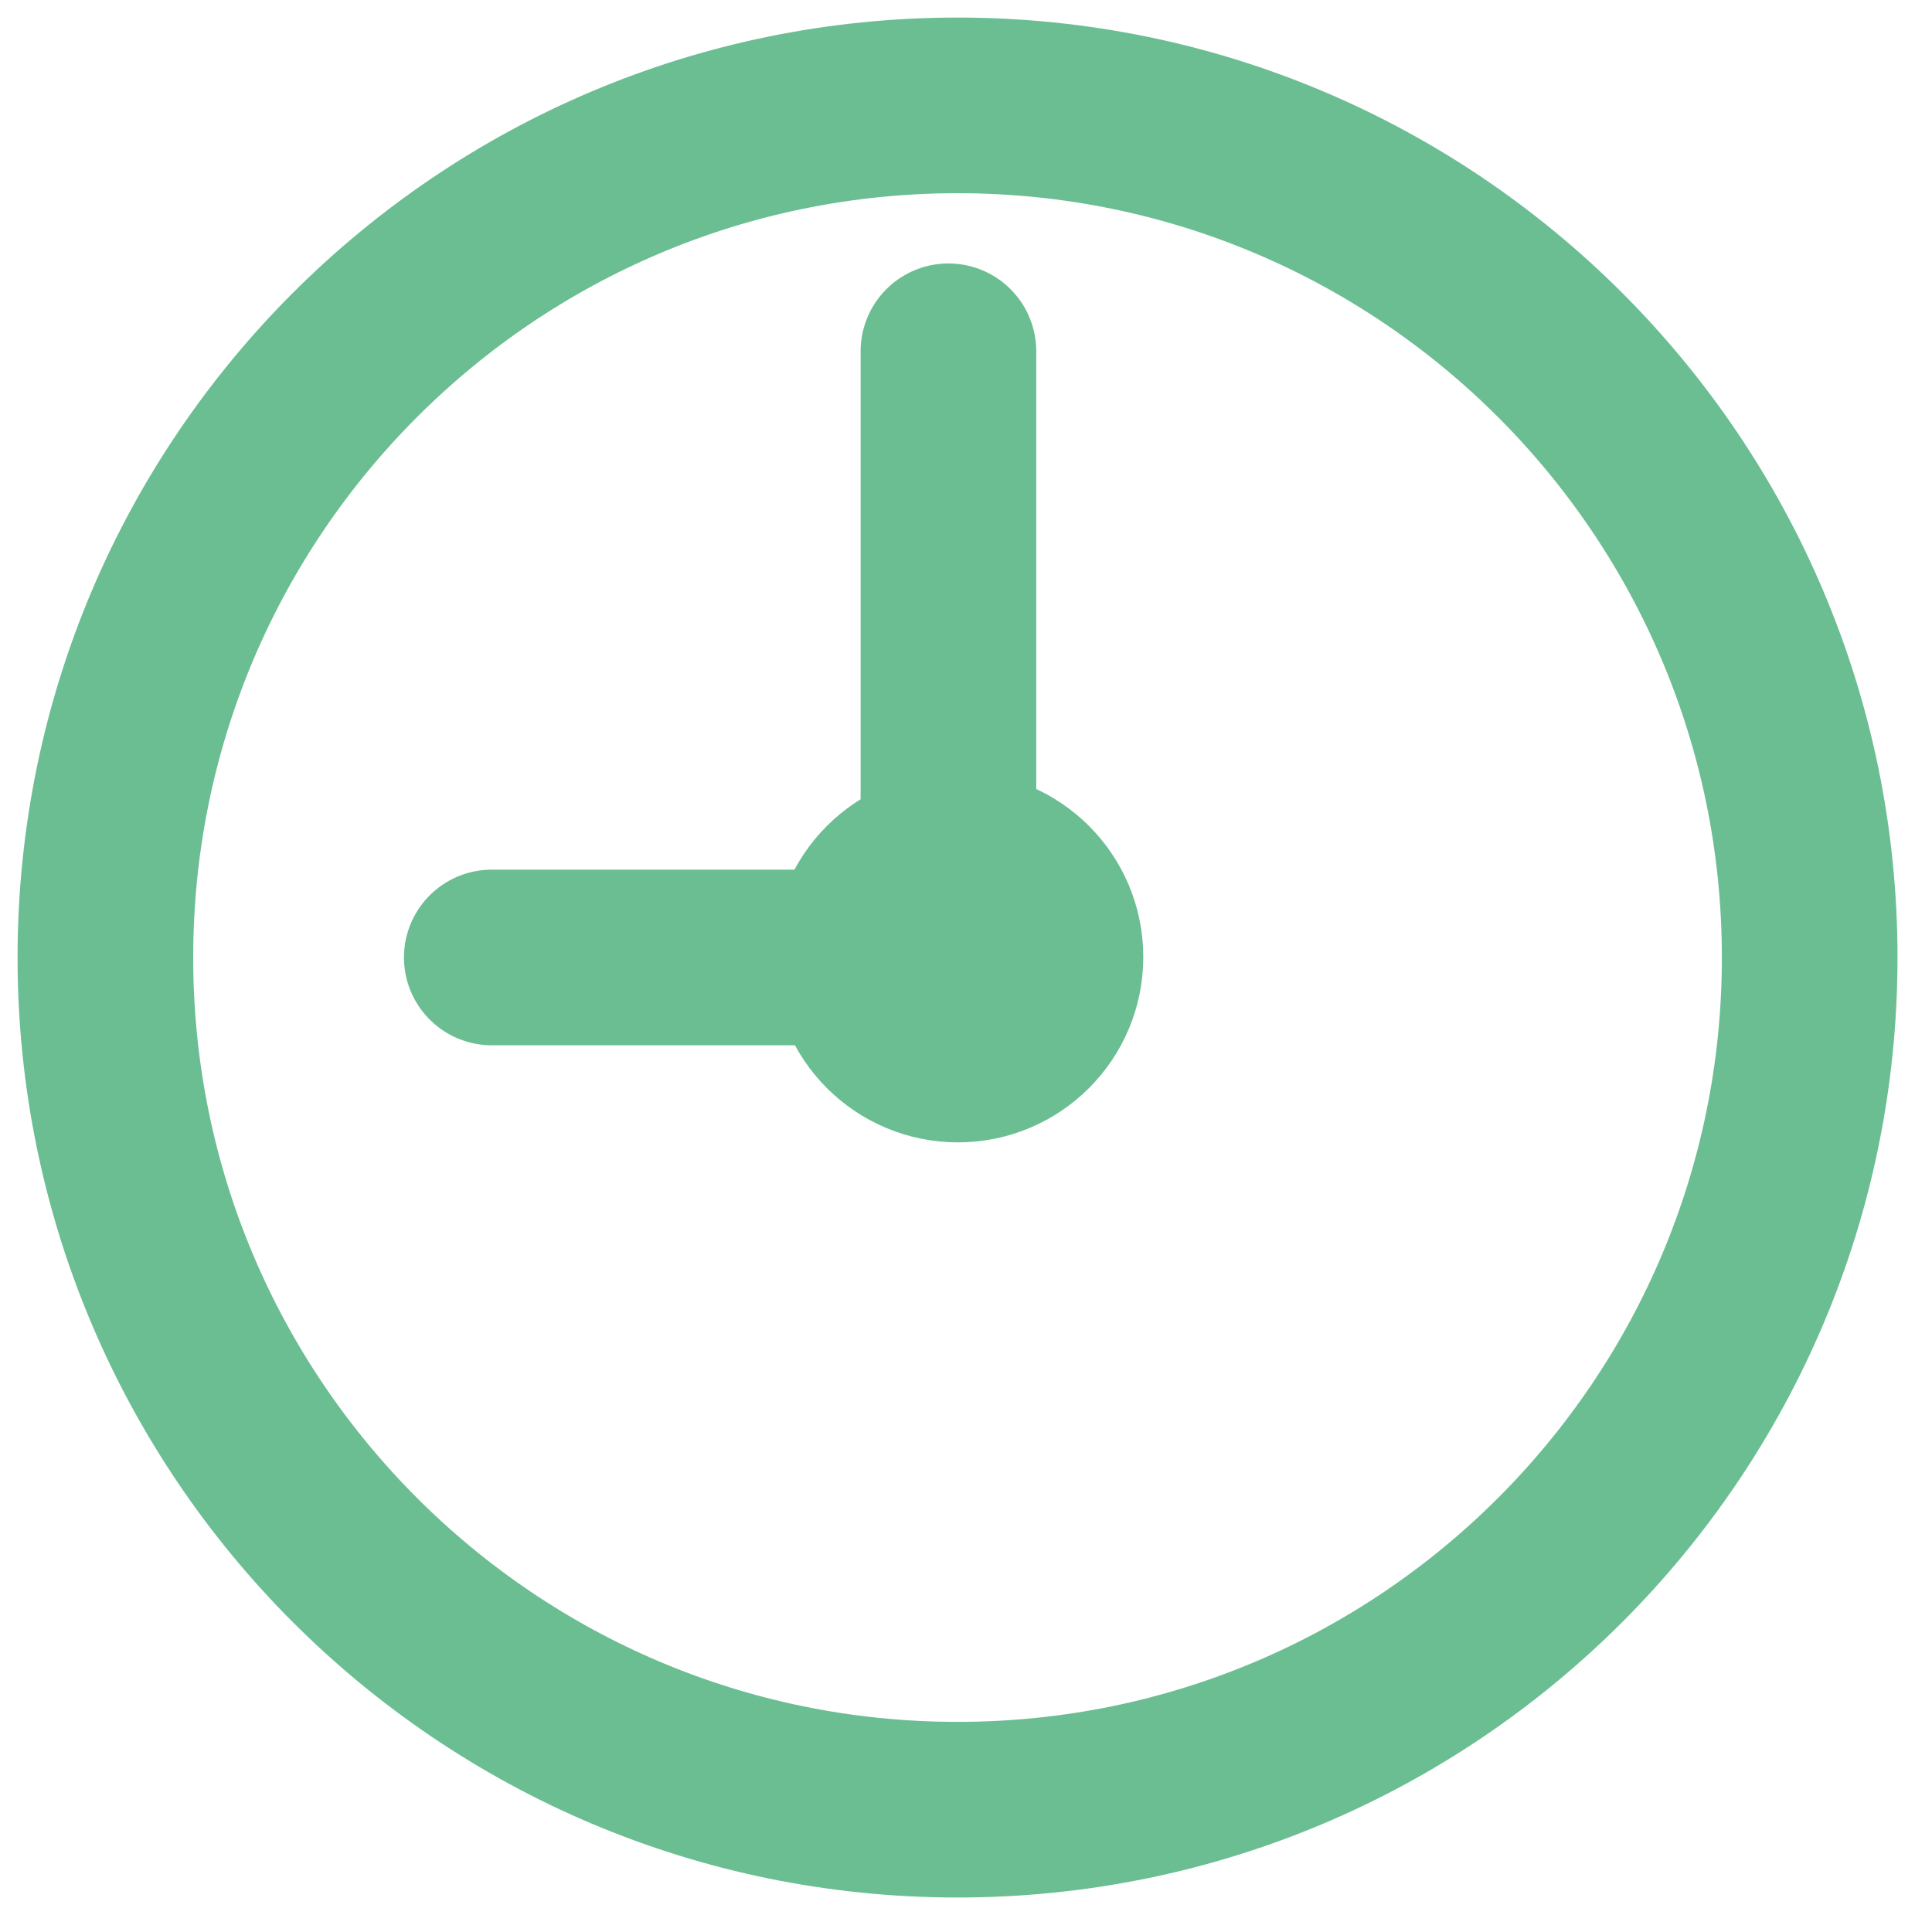 <svg width="55" height="55" viewBox="0 0 55 55" fill="none" xmlns="http://www.w3.org/2000/svg">
<path d="M27.259 51.518C40.657 51.518 51.518 40.657 51.518 27.259C51.518 13.861 40.657 3 27.259 3C13.861 3 3 13.861 3 27.259C3 40.657 13.861 51.518 27.259 51.518Z" stroke="#6BBE92" stroke-width="5" stroke-miterlimit="10"/>
<path d="M27.256 27.257H14" stroke="#6BBE92" stroke-width="5" stroke-miterlimit="10" stroke-linecap="round" stroke-linejoin="round"/>
<path d="M27 27L27 10" stroke="#6BBE92" stroke-width="5" stroke-miterlimit="10" stroke-linecap="round" stroke-linejoin="round"/>
<path d="M27.27 30.021C28.804 30.021 30.047 28.778 30.047 27.244C30.047 25.711 28.804 24.468 27.27 24.468C25.737 24.468 24.494 25.711 24.494 27.244C24.494 28.778 25.737 30.021 27.27 30.021Z" fill="#6BBE92" stroke="#6BBE92" stroke-width="5" stroke-miterlimit="10"/>
</svg>
